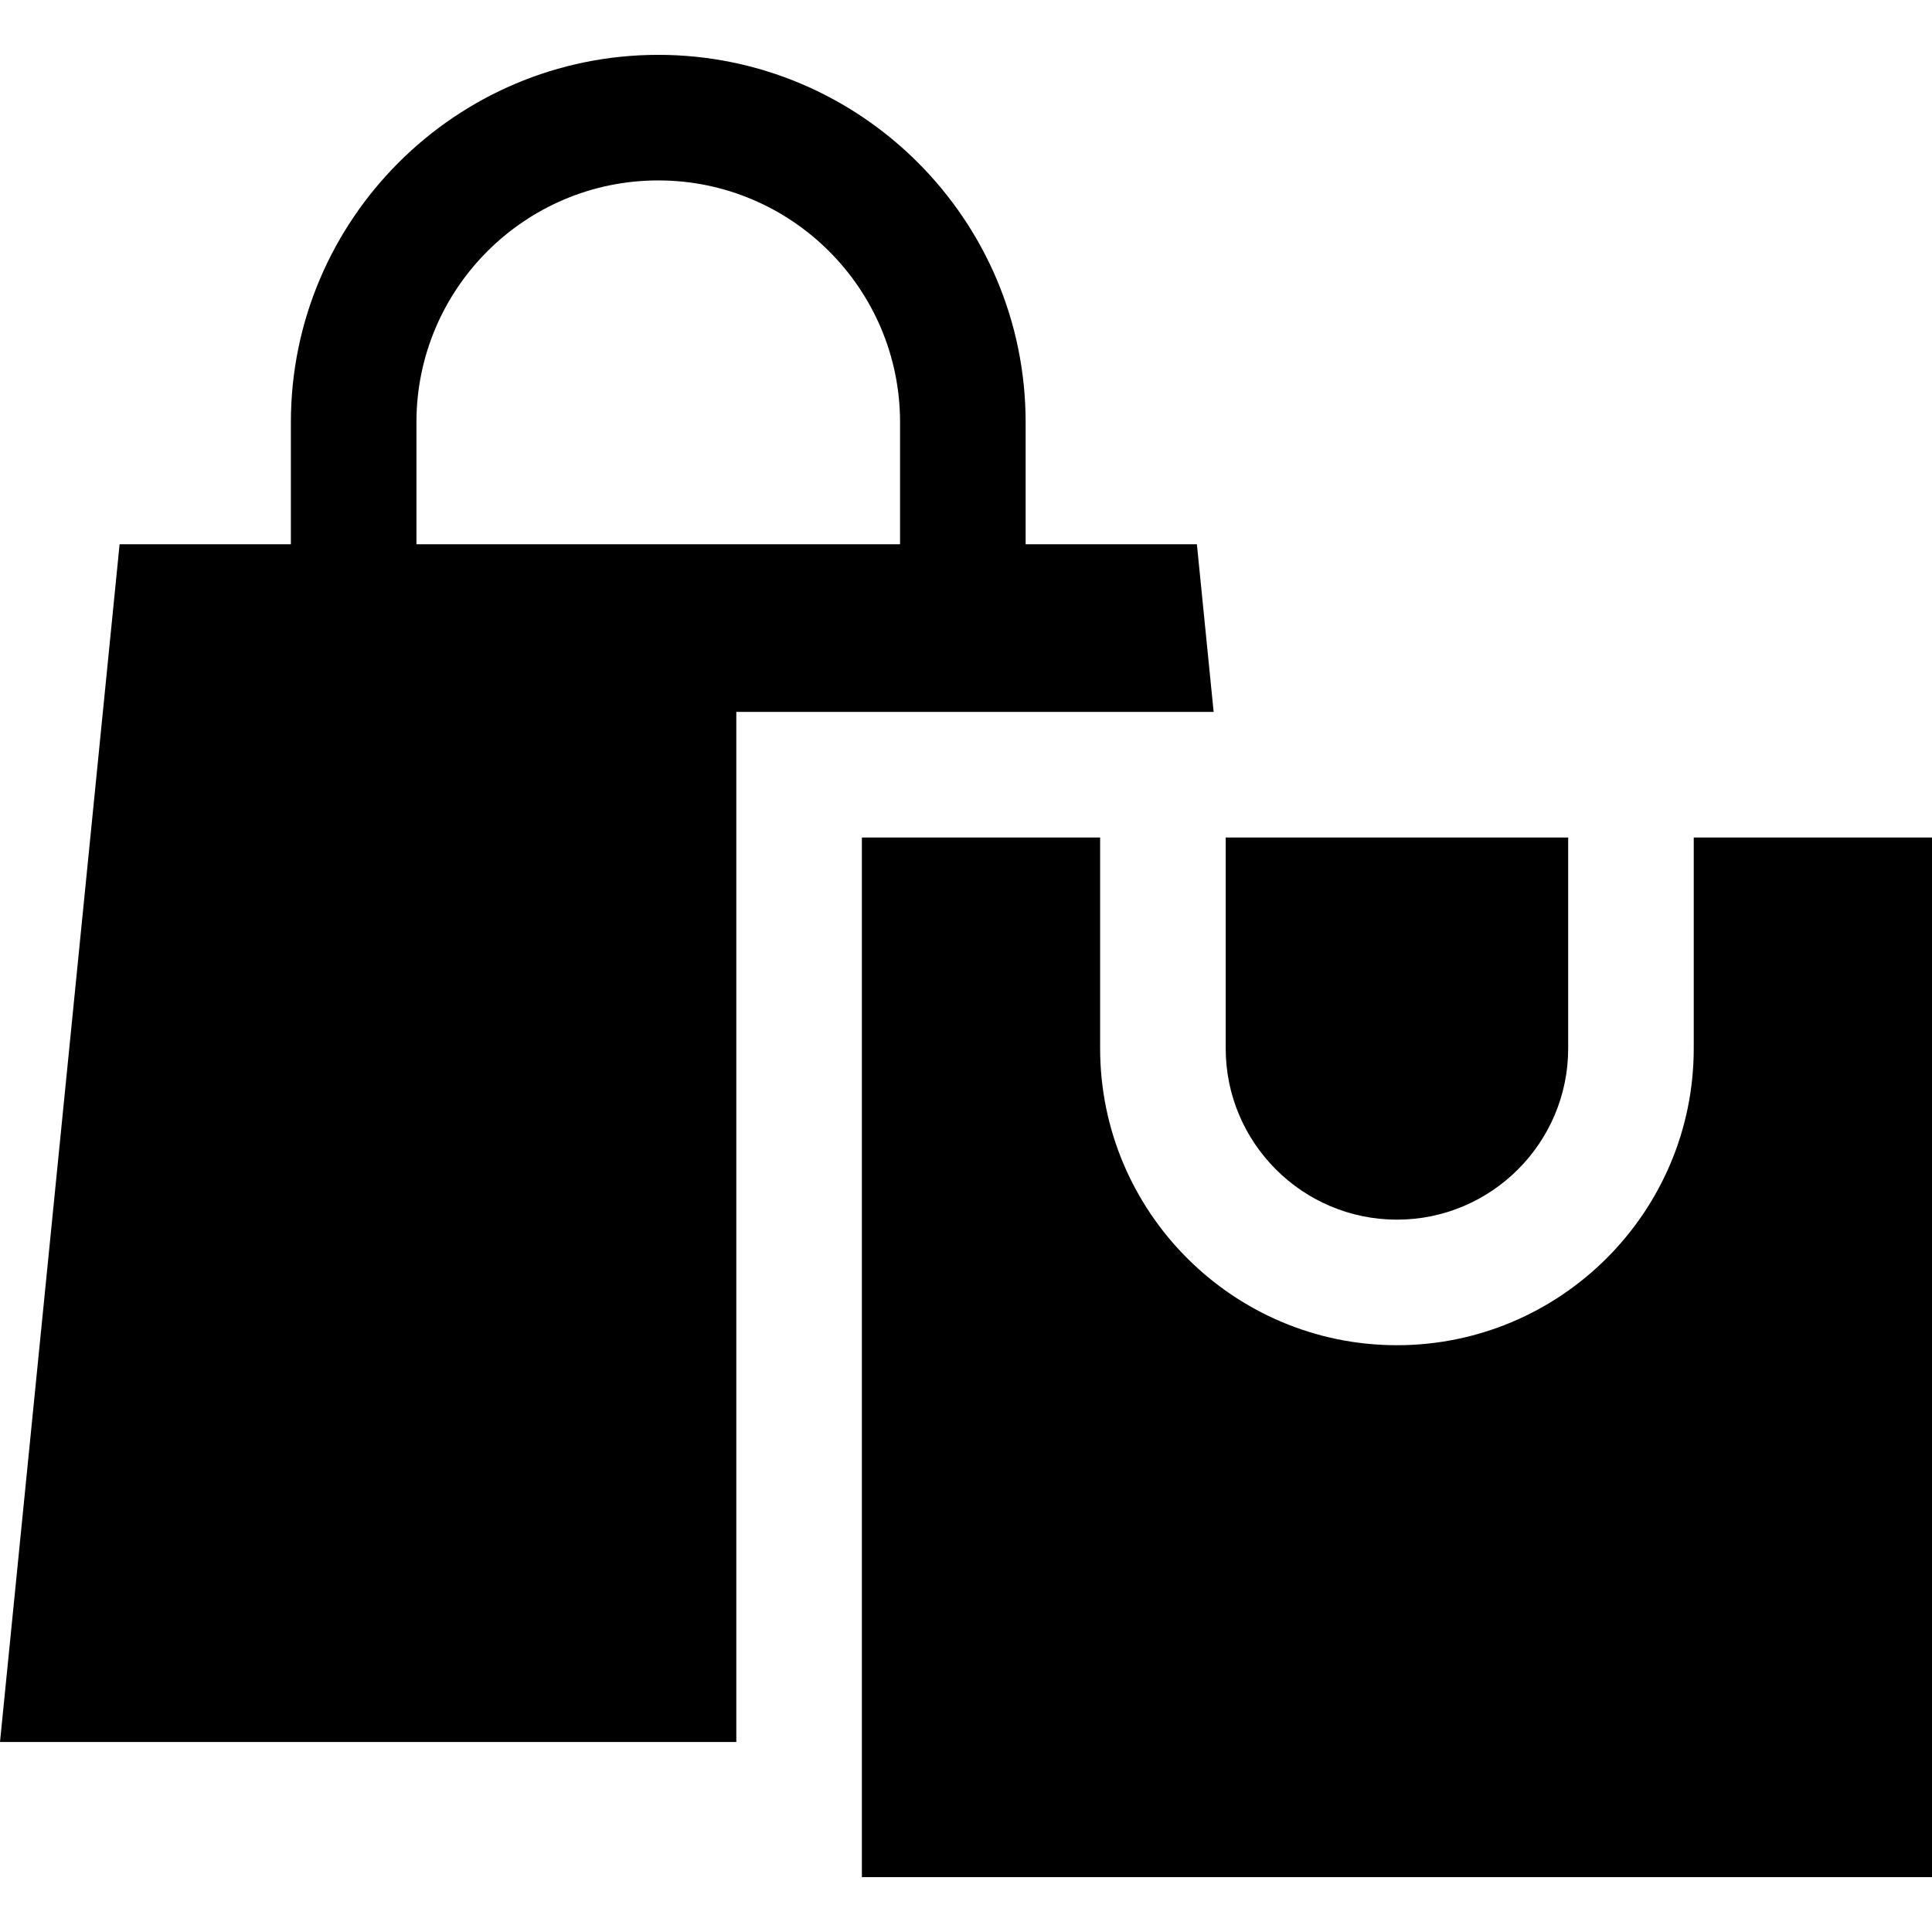 <?xml version="1.0" encoding="iso-8859-1"?>
<!-- Generator: Adobe Illustrator 19.0.0, SVG Export Plug-In . SVG Version: 6.00 Build 0)  -->
<svg version="1.1" id="Layer_1" xmlns="http://www.w3.org/2000/svg" xmlns:xlink="http://www.w3.org/1999/xlink" x="0px" y="0px"
	 viewBox="0 0 512 512" style="enable-background:new 0 0 512 512;" xml:space="preserve">
<g>
	<g>
		<path d="M324.824,221.944v55.895c0,25.022,20.356,45.38,45.38,45.38c25.022,0,45.38-20.358,45.38-45.38v-55.895H324.824z"/>
	</g>
</g>
<g>
	<g>
		<path d="M448.86,221.943v55.895c0,43.372-35.286,78.658-78.658,78.658c-43.372,0-78.658-35.286-78.658-78.658v-55.895h-63.137
			v275.522H512V221.943H448.86z"/>
	</g>
</g>
<g>
	<g>
		<path d="M317.188,144.227h-45.385v-32.332c0-53.684-43.675-97.359-97.359-97.359s-97.359,43.675-97.359,97.359v32.332H31.697
			L0,461.641h195.13V188.666h126.496L317.188,144.227z M238.525,144.228H110.362v-32.332c0-35.335,28.747-64.082,64.081-64.082
			c35.335,0,64.082,28.747,64.082,64.082V144.228z"/>
	</g>
</g>
<g>
</g>
<g>
</g>
<g>
</g>
<g>
</g>
<g>
</g>
<g>
</g>
<g>
</g>
<g>
</g>
<g>
</g>
<g>
</g>
<g>
</g>
<g>
</g>
<g>
</g>
<g>
</g>
<g>
</g>
</svg>
